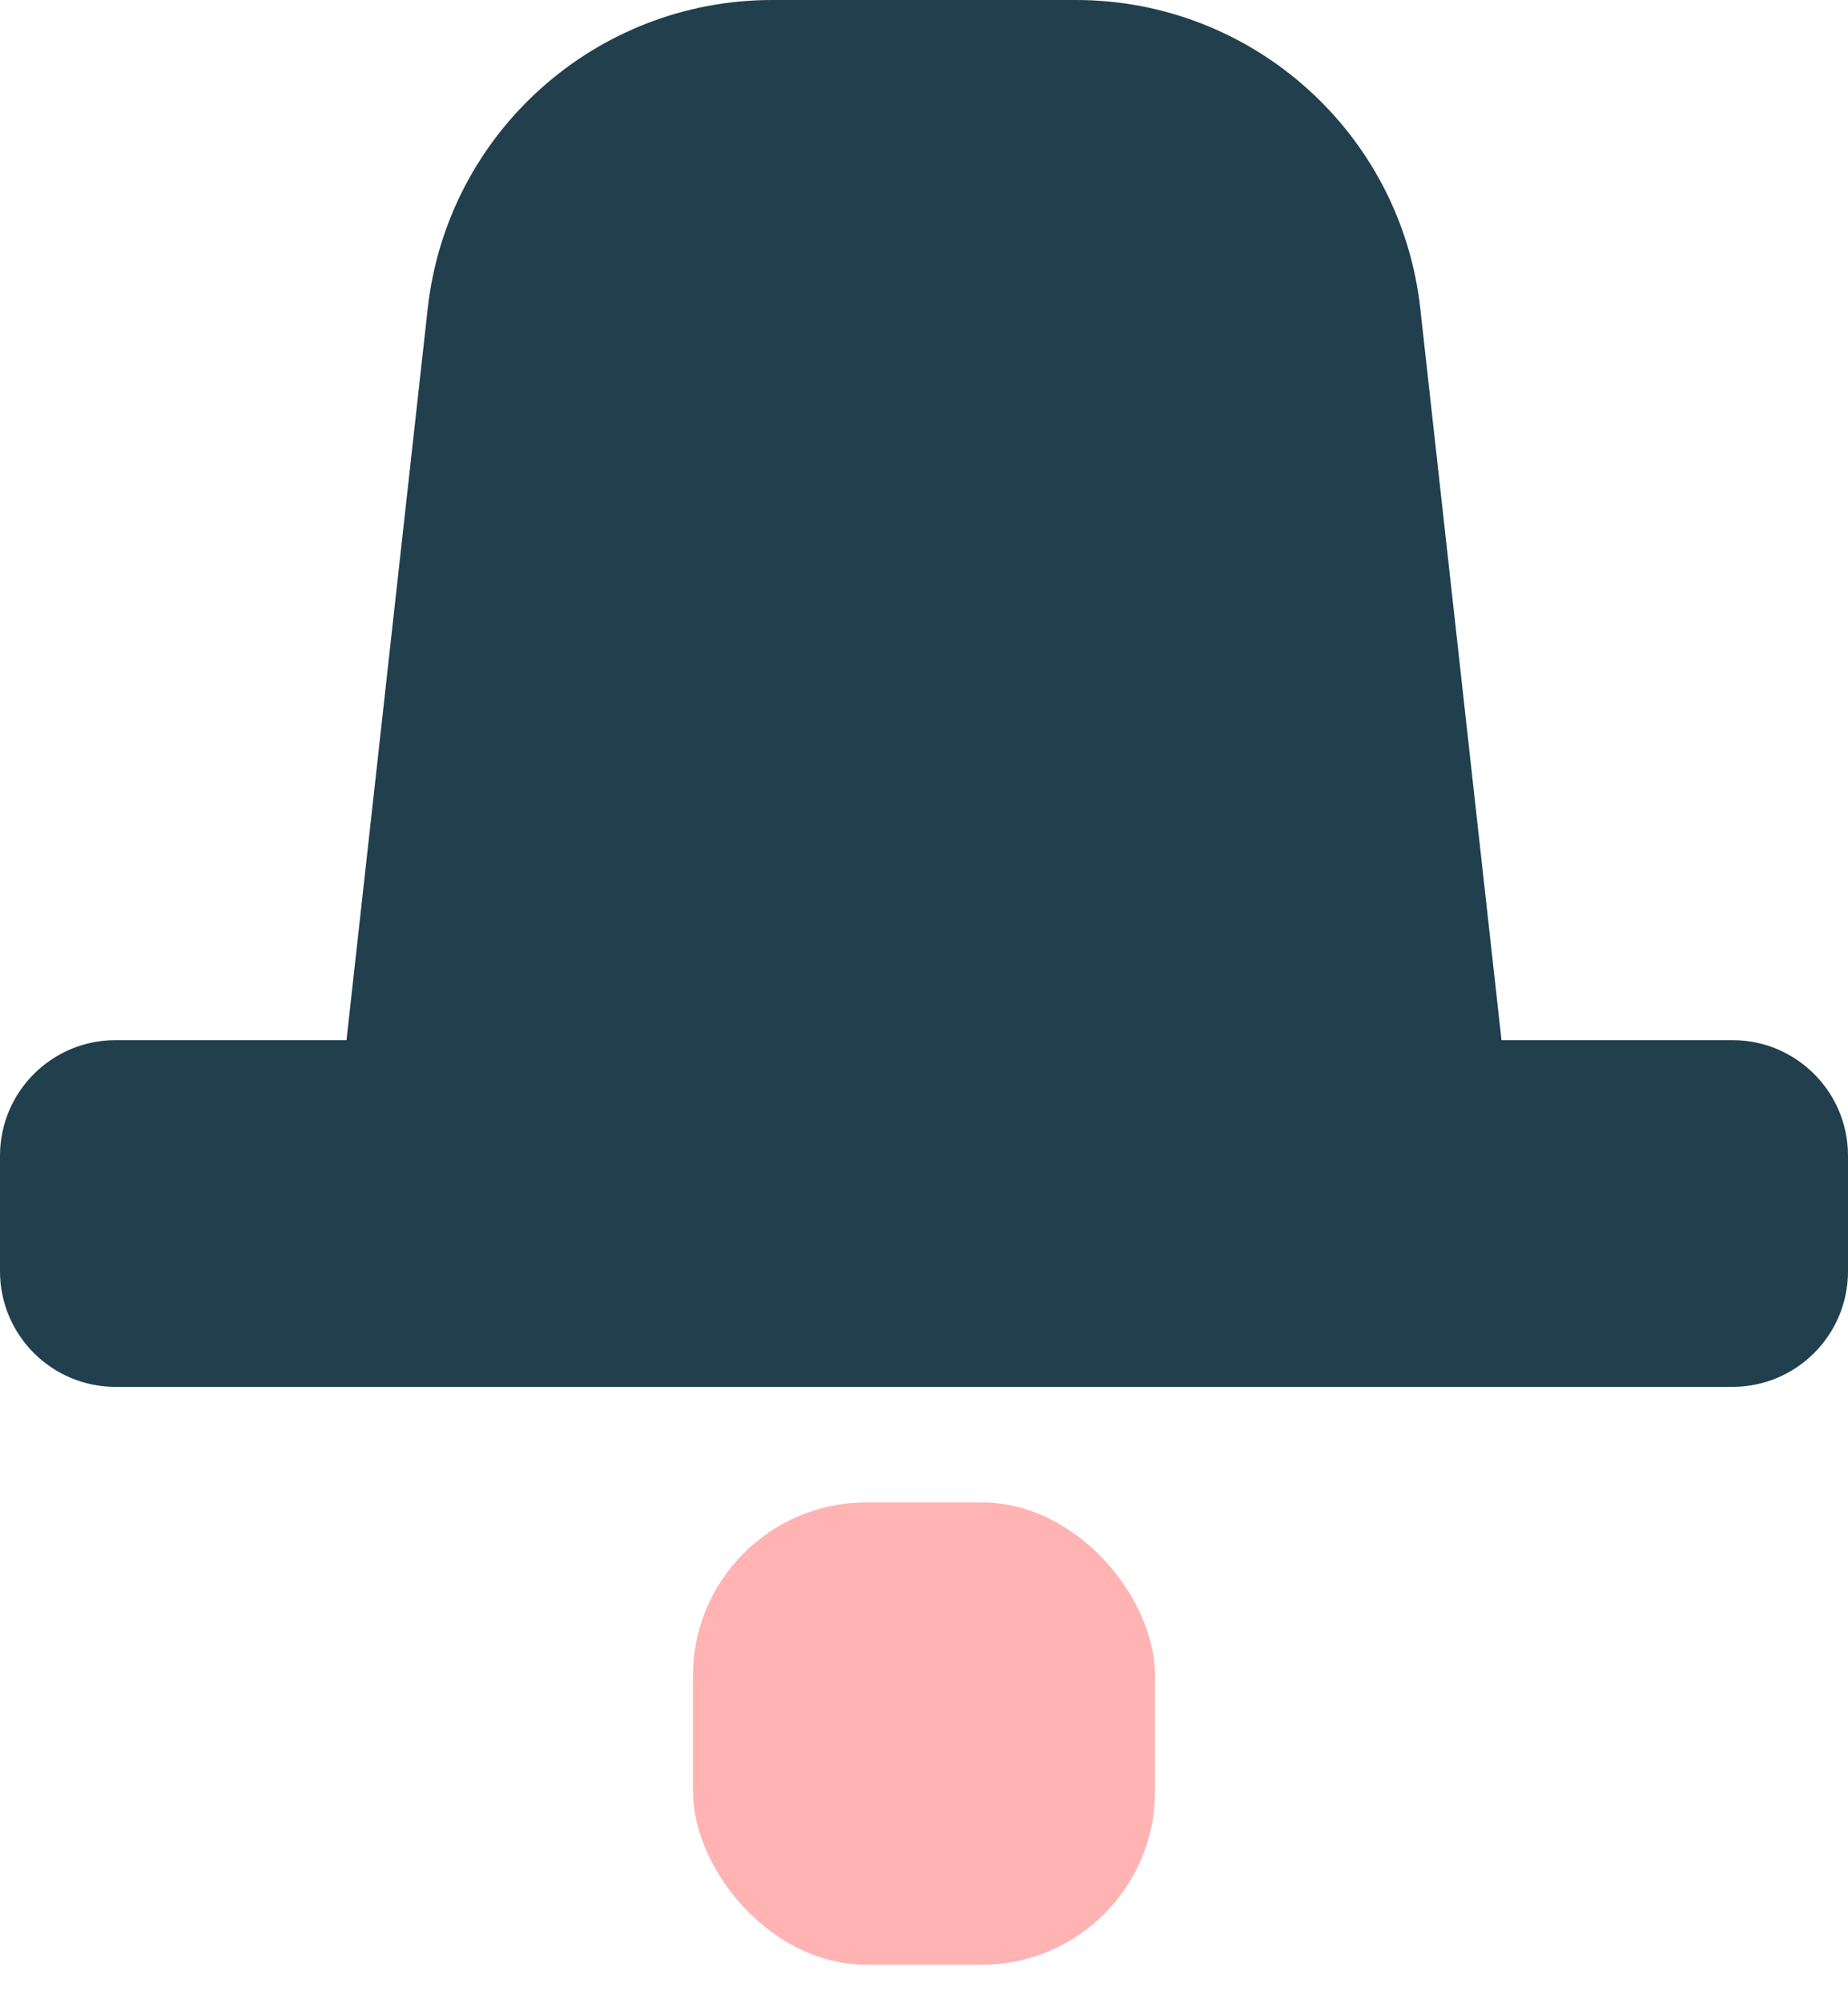 <svg width="24" height="26" viewBox="0 0 24 26" fill="none" xmlns="http://www.w3.org/2000/svg">
<path fill-rule="evenodd" clip-rule="evenodd" d="M10.028 0C7.735 0 5.808 1.724 5.555 4.003L4.5 13.5H1.5C0.672 13.5 0 14.172 0 15V16.5C0 17.328 0.672 18 1.5 18H22.5C23.328 18 24 17.328 24 16.5V15C24 14.172 23.328 13.5 22.5 13.5H19.5L18.445 4.003C18.192 1.724 16.265 0 13.972 0H10.028Z" fill="#213F4D"/>
<rect opacity="0.3" x="9" y="19.5" width="6" height="6" rx="2.25" fill="#FF0000"/>
</svg>
